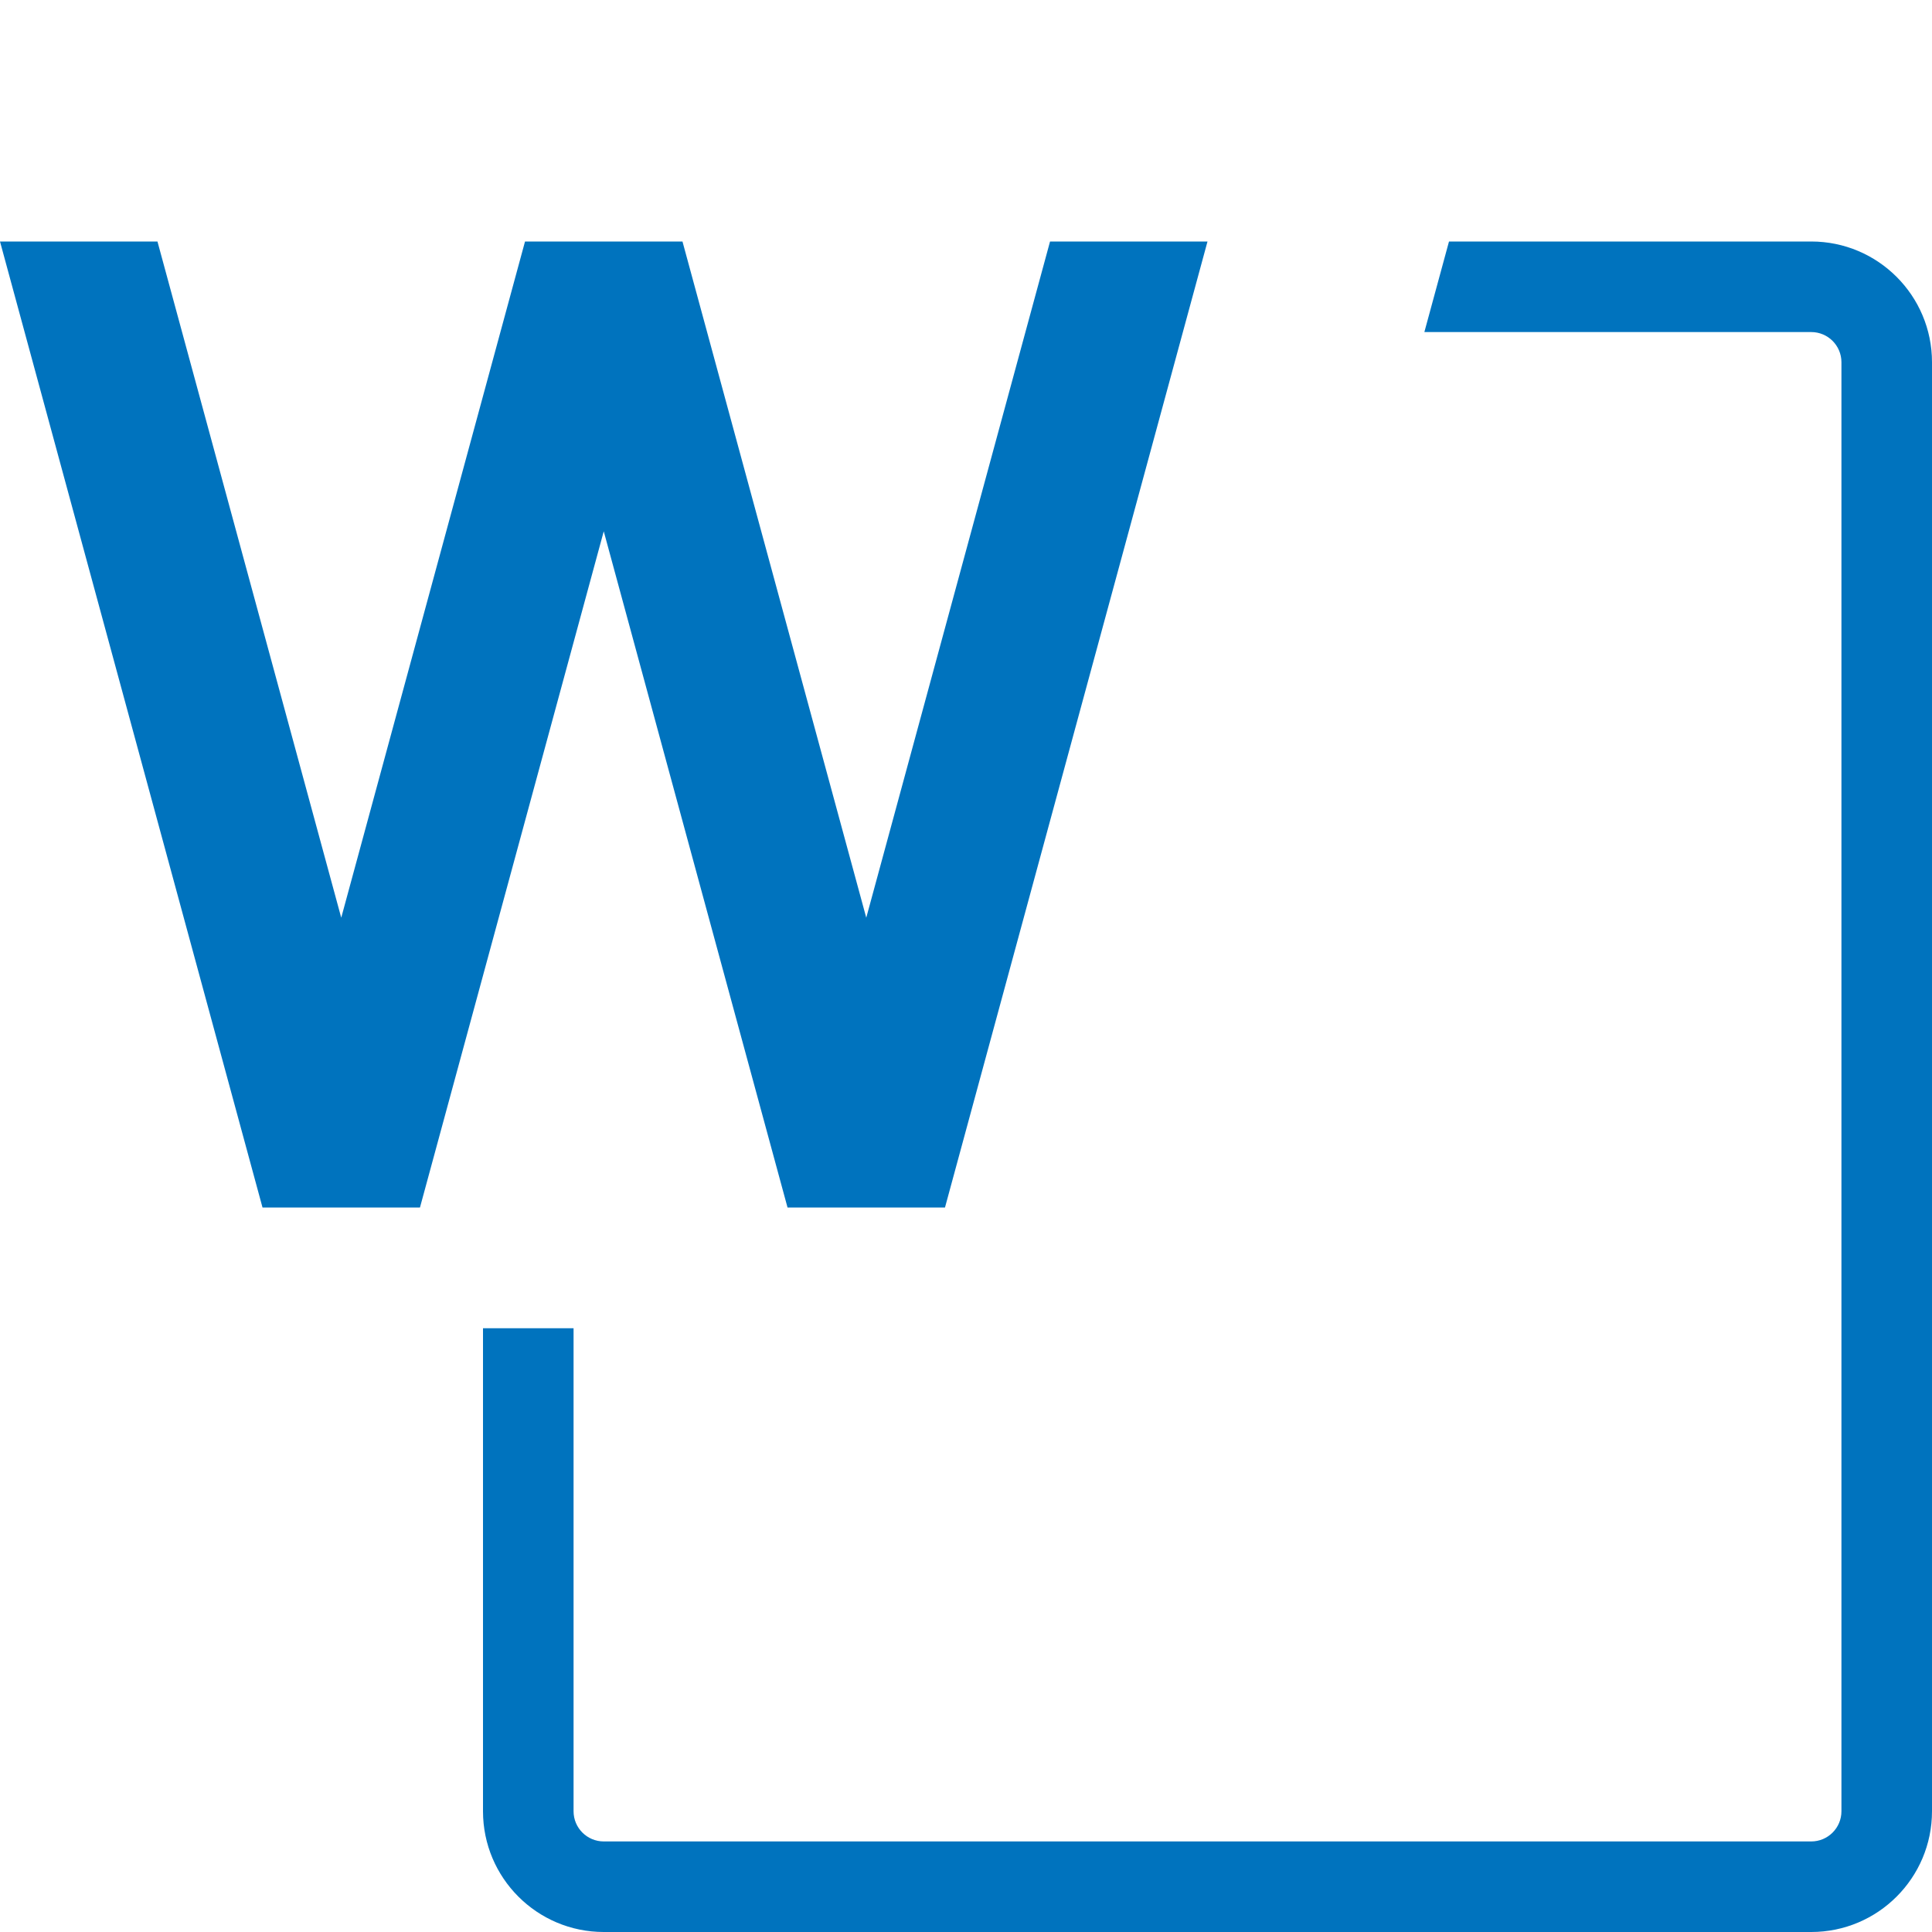 <svg width="16" height="16" viewBox="0 0 16 16" fill="none" xmlns="http://www.w3.org/2000/svg">
    <path d="M4.75 15C4.75 15.138 4.862 15.25 5 15.25H15C15.138 15.25 15.25 15.138 15.25 15V3C15.25 2.862 15.138 2.75 15 2.75H11.796L12 2H15C15.552 2 16 2.448 16 3V15C16 15.552 15.552 16 15 16H5C4.448 16 4 15.552 4 15V11H4.75V15Z" fill="#0073BE"/>
    <path d="M3.478 10H2.174L0 2H1.304L2.826 7.6L4.348 2H5.652L7.174 7.6L8.696 2H10L7.826 10H6.522L5 4.4L3.478 10Z" fill="#0073BE"/>
</svg>
